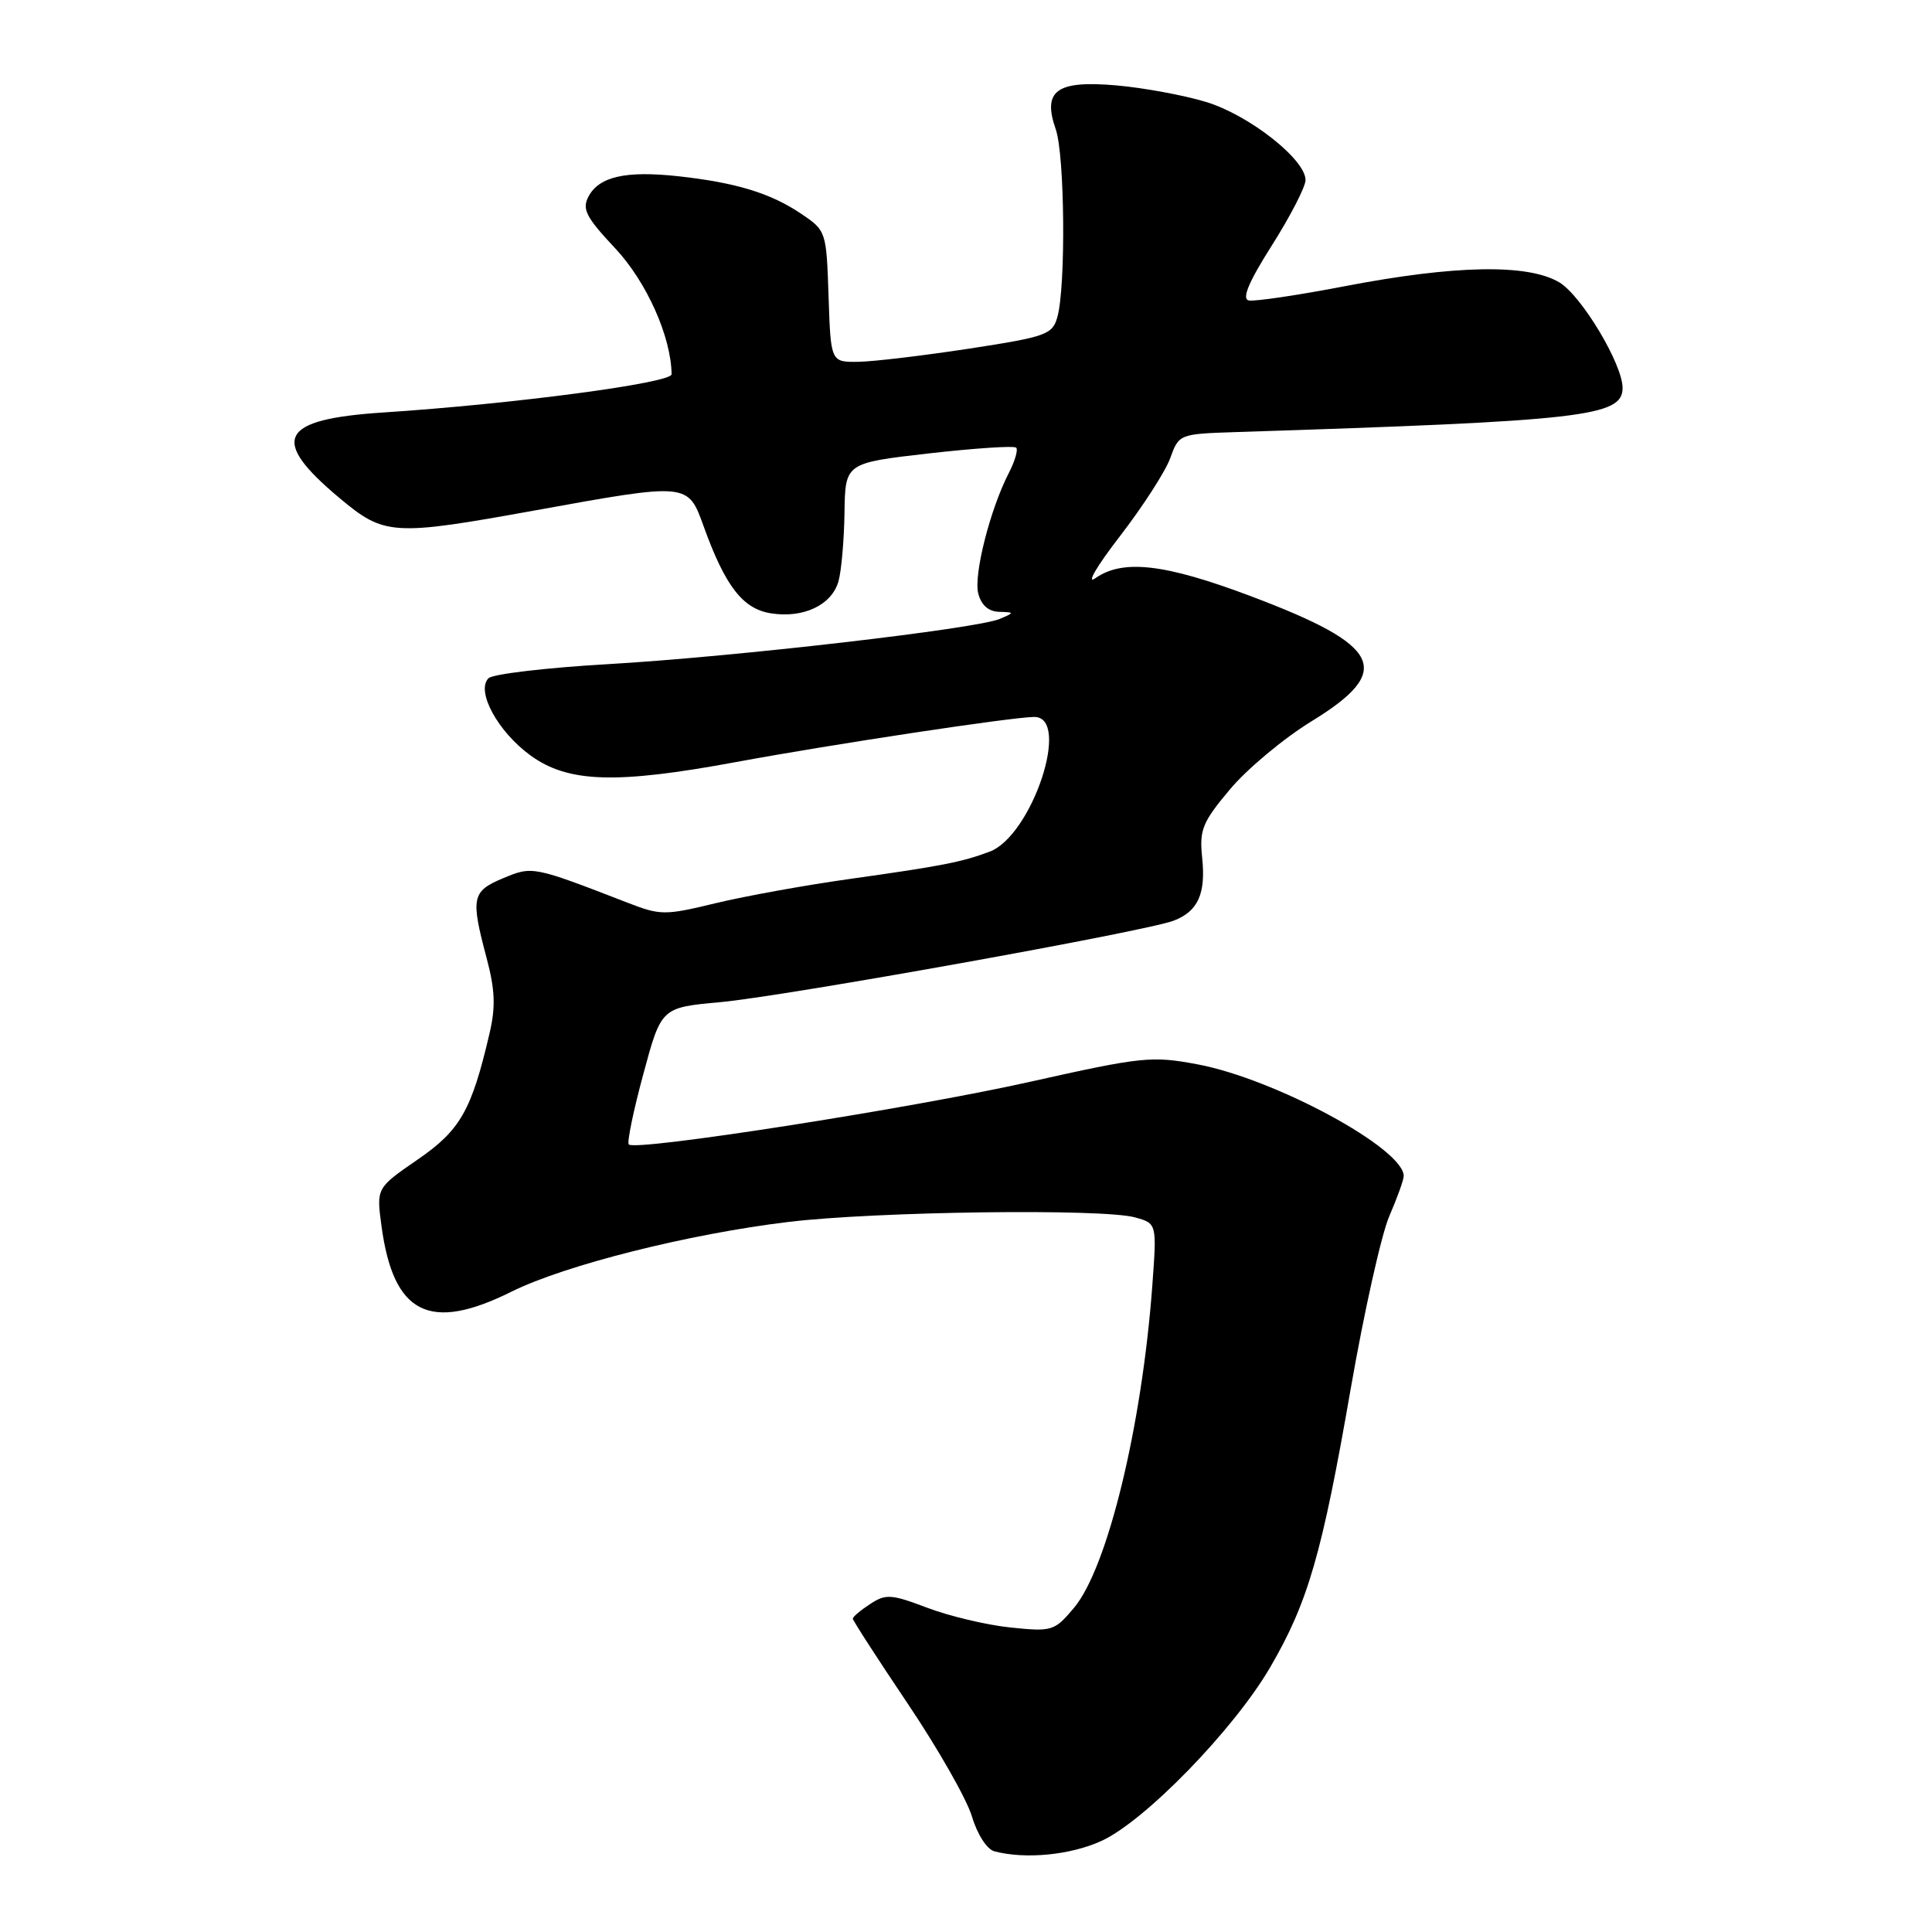 <?xml version="1.0" encoding="UTF-8" standalone="no"?>
<!DOCTYPE svg PUBLIC "-//W3C//DTD SVG 1.1//EN" "http://www.w3.org/Graphics/SVG/1.1/DTD/svg11.dtd" >
<svg xmlns="http://www.w3.org/2000/svg" xmlns:xlink="http://www.w3.org/1999/xlink" version="1.1" viewBox="0 0 256 256">
 <g >
 <path fill="currentColor"
d=" M 145.91 243.95 C 151.66 241.35 163.46 229.21 168.28 220.97 C 173.32 212.33 175.17 205.94 178.98 184.00 C 180.75 173.82 183.05 163.53 184.10 161.12 C 185.14 158.72 186.00 156.33 186.00 155.83 C 186.00 152.19 169.00 142.98 158.68 141.03 C 152.60 139.89 151.34 140.02 136.37 143.37 C 120.71 146.87 84.24 152.57 83.32 151.65 C 83.06 151.39 83.92 147.20 85.24 142.34 C 87.62 133.50 87.62 133.50 95.45 132.79 C 104.01 132.00 151.74 123.43 155.50 122.00 C 158.74 120.77 159.80 118.44 159.29 113.62 C 158.91 109.96 159.32 108.95 162.97 104.60 C 165.23 101.90 170.09 97.84 173.79 95.57 C 184.75 88.85 183.16 85.56 165.75 79.00 C 154.34 74.70 148.79 74.06 145.15 76.61 C 143.88 77.50 145.31 75.04 148.38 71.07 C 151.41 67.14 154.42 62.48 155.06 60.71 C 156.22 57.51 156.25 57.50 163.86 57.25 C 209.90 55.77 215.00 55.19 215.00 51.40 C 215.00 48.25 209.55 39.16 206.61 37.41 C 202.44 34.94 192.83 35.11 178.16 37.93 C 171.92 39.13 166.20 39.97 165.46 39.81 C 164.52 39.59 165.45 37.37 168.54 32.50 C 170.98 28.65 172.98 24.76 172.99 23.87 C 173.01 21.13 165.49 15.23 159.81 13.51 C 156.89 12.62 151.56 11.64 147.98 11.32 C 140.00 10.62 138.10 11.98 139.89 17.13 C 141.09 20.55 141.24 37.92 140.11 42.00 C 139.46 44.33 138.66 44.62 128.46 46.19 C 122.43 47.11 115.83 47.90 113.79 47.94 C 110.08 48.00 110.08 48.00 109.79 39.29 C 109.50 30.62 109.48 30.56 106.12 28.30 C 102.08 25.58 97.49 24.19 89.85 23.35 C 82.93 22.60 79.40 23.39 77.99 26.02 C 77.09 27.71 77.62 28.75 81.54 32.93 C 85.69 37.37 88.93 44.63 88.99 49.59 C 89.00 50.75 68.03 53.53 50.74 54.66 C 37.02 55.56 35.68 58.20 44.97 65.98 C 50.95 70.98 51.99 71.05 70.96 67.62 C 91.23 63.95 91.15 63.94 93.24 69.75 C 96.10 77.68 98.43 80.69 102.16 81.27 C 106.48 81.95 110.23 80.16 111.11 77.00 C 111.49 75.62 111.85 71.54 111.90 67.92 C 112.00 61.35 112.00 61.35 123.07 60.08 C 129.17 59.39 134.37 59.04 134.65 59.32 C 134.92 59.59 134.49 61.09 133.68 62.66 C 131.20 67.47 129.00 76.14 129.62 78.63 C 130.01 80.17 130.97 81.02 132.36 81.07 C 134.44 81.13 134.45 81.16 132.50 82.00 C 129.44 83.32 97.32 87.03 80.62 88.00 C 72.44 88.47 65.29 89.31 64.73 89.87 C 63.03 91.57 65.97 96.97 70.32 100.12 C 75.30 103.72 81.63 103.92 97.56 100.97 C 110.20 98.63 134.20 95.00 137.05 95.00 C 141.97 95.00 136.75 110.73 131.13 112.85 C 127.45 114.23 124.81 114.75 112.64 116.46 C 106.77 117.28 98.77 118.73 94.86 119.67 C 88.08 121.31 87.52 121.31 83.12 119.60 C 70.59 114.75 70.55 114.74 66.64 116.38 C 62.52 118.10 62.35 118.96 64.48 126.95 C 65.60 131.18 65.69 133.43 64.86 136.95 C 62.48 147.16 60.99 149.77 55.31 153.67 C 49.87 157.42 49.87 157.42 50.55 162.46 C 52.13 174.15 56.91 176.56 67.78 171.15 C 74.87 167.63 91.27 163.50 104.50 161.91 C 116.08 160.52 146.14 160.12 150.39 161.31 C 153.29 162.11 153.29 162.11 152.69 170.31 C 151.32 188.96 146.75 207.77 142.30 213.06 C 139.71 216.13 139.41 216.22 133.88 215.65 C 130.72 215.32 125.77 214.14 122.87 213.04 C 118.10 211.23 117.37 211.18 115.30 212.54 C 114.03 213.37 113.00 214.24 113.00 214.48 C 113.00 214.72 116.27 219.78 120.27 225.73 C 124.27 231.67 128.11 238.41 128.79 240.70 C 129.50 243.07 130.78 245.06 131.77 245.31 C 135.86 246.39 141.81 245.81 145.91 243.95 Z "/>
</g>
</svg>